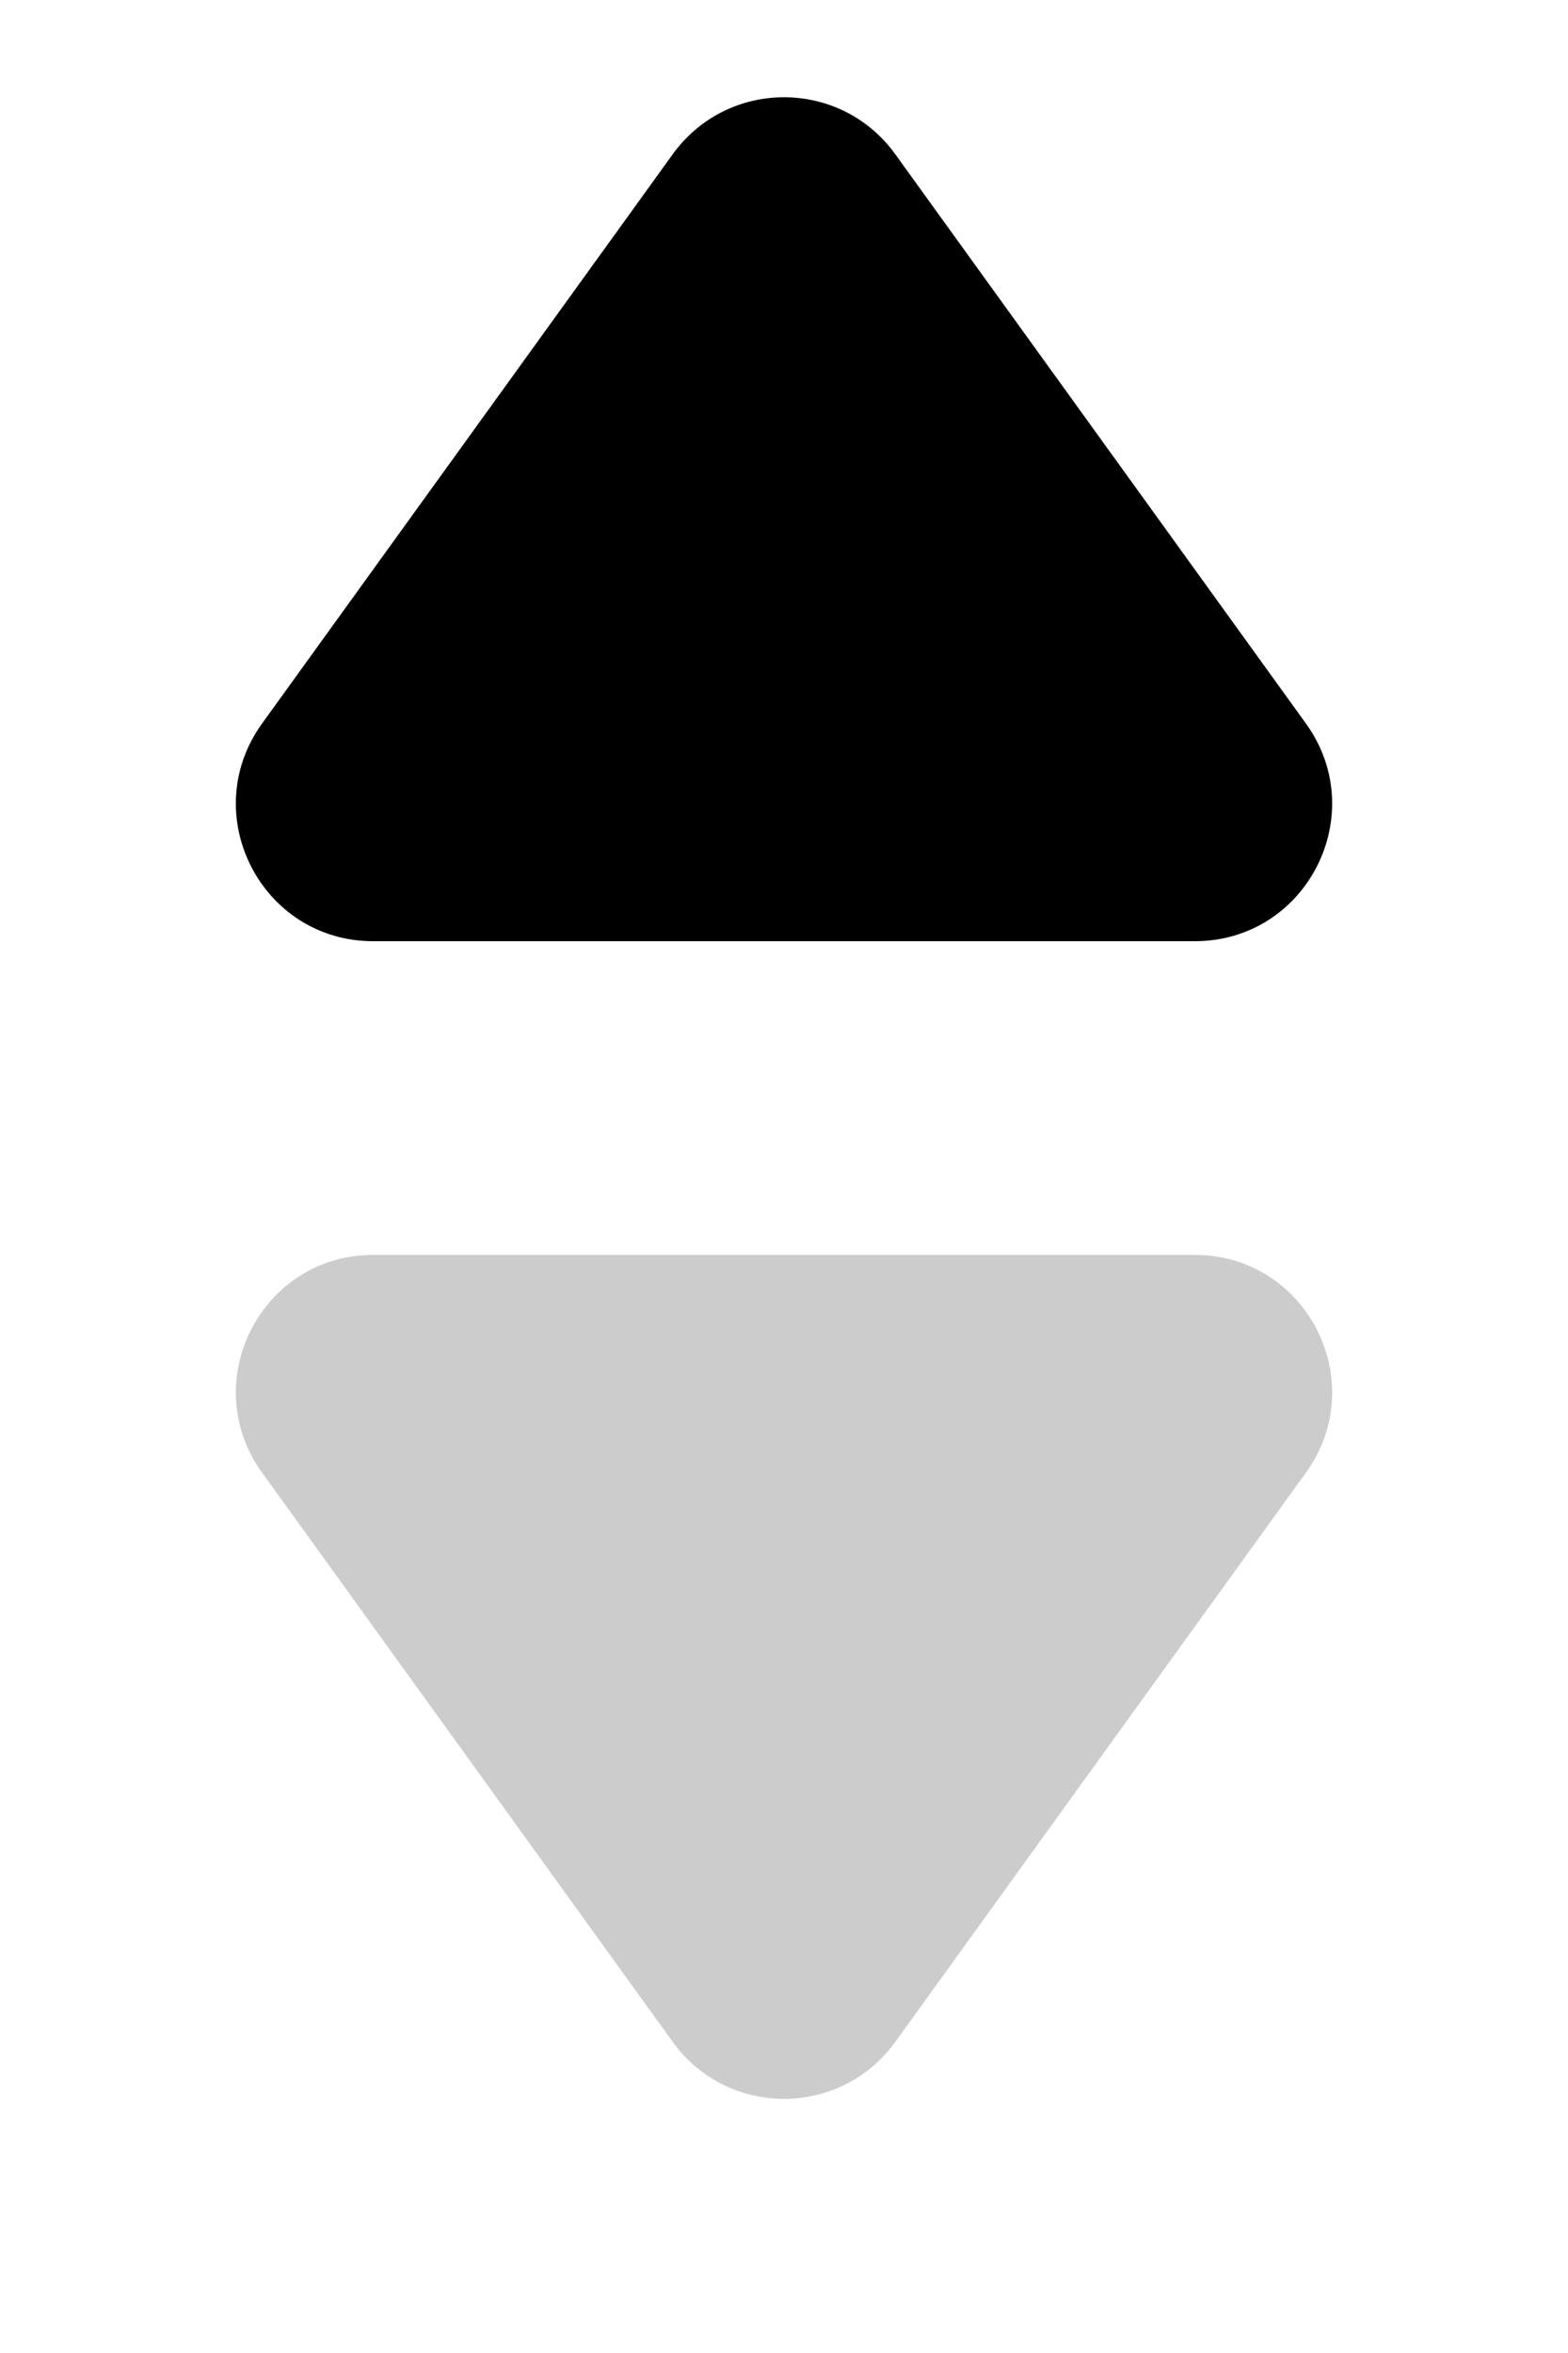 <svg width="8" height="12" viewBox="0 0 8 12" fill="none" xmlns="http://www.w3.org/2000/svg">
<path d="M3.432 0.787C3.712 0.399 4.288 0.399 4.568 0.787L6.663 3.69C6.997 4.153 6.667 4.8 6.096 4.8H1.904C1.333 4.8 1.003 4.153 1.337 3.69L3.432 0.787Z" fill="black"/>
<path d="M3.432 10.413C3.712 10.801 4.288 10.801 4.568 10.413L6.663 7.51C6.997 7.047 6.667 6.4 6.096 6.4H1.904C1.333 6.4 1.003 7.047 1.337 7.51L3.432 10.413Z" fill="#CCCCCC"/>
</svg>
